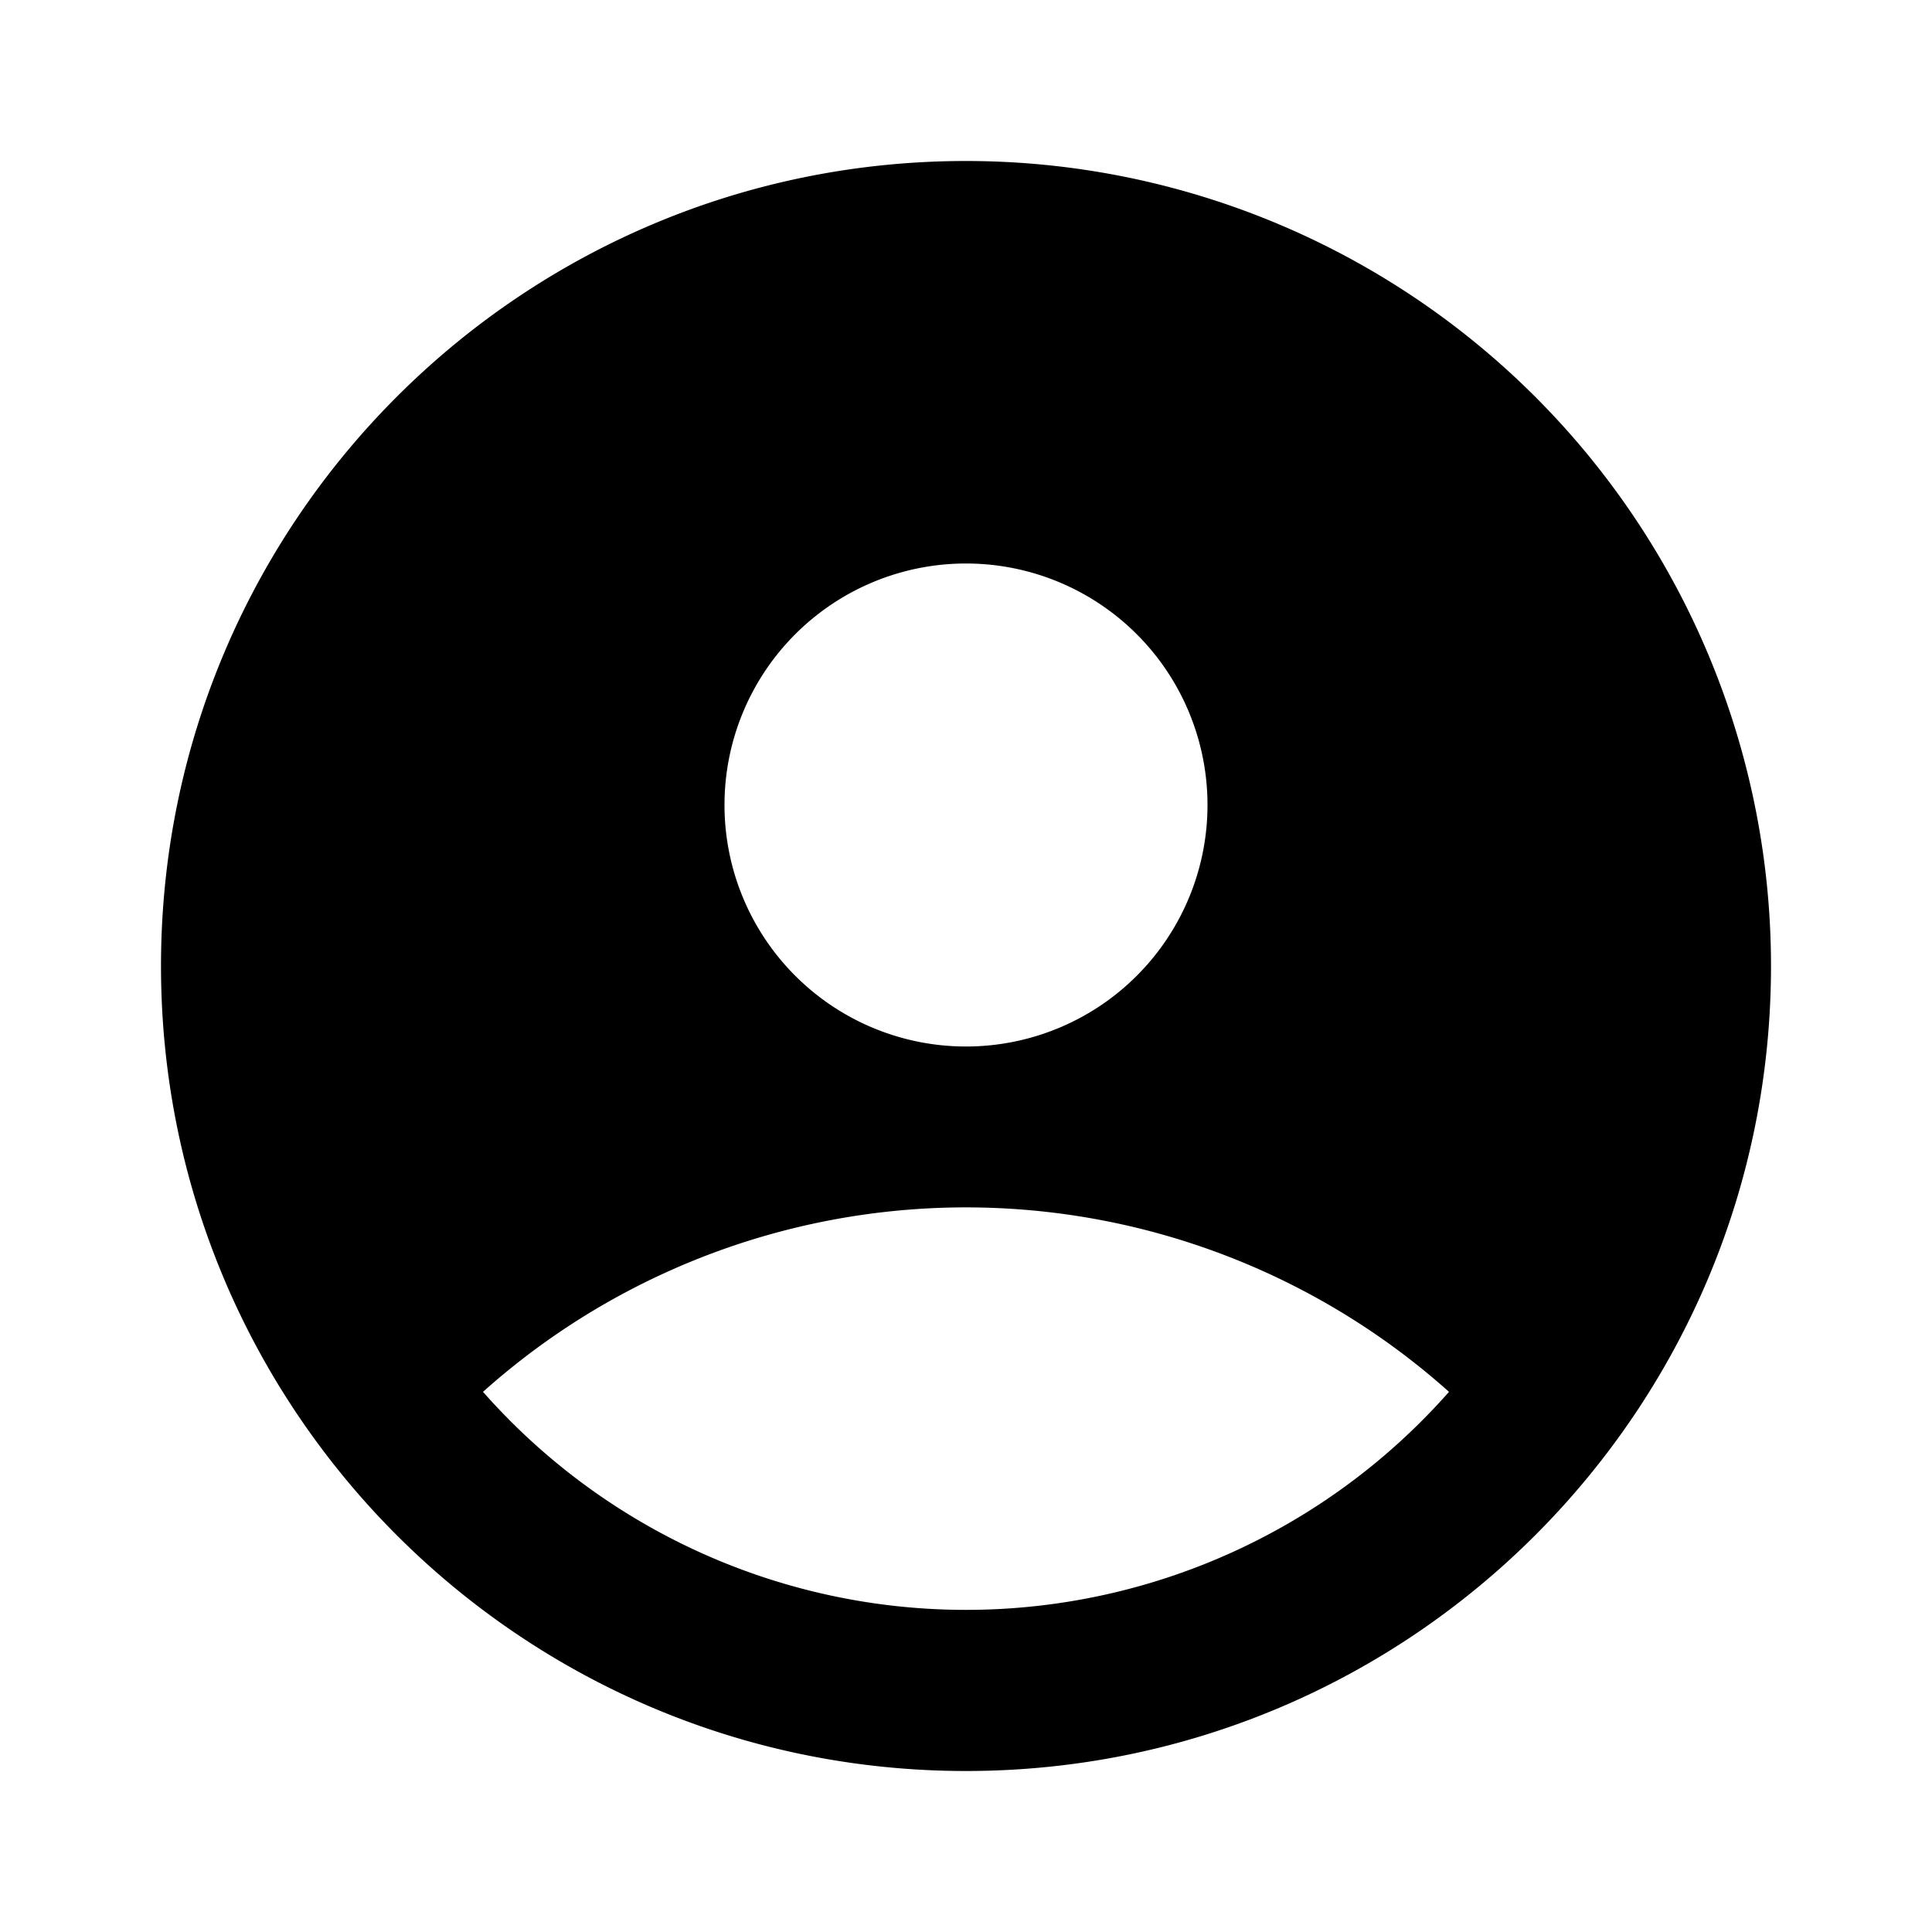 <svg xmlns="http://www.w3.org/2000/svg" viewBox="0 0 24 24"><path fill="currentColor" fill-rule="evenodd" d="M22 12c0 5.523-4.477 10-10 10S2 17.523 2 12 6.477 2 12 2a10 10 0 0 1 10 10zm-5.65 4.12A9 9 0 0 0 6 17.29a8 8 0 0 0 12 0 9 9 0 0 0-1.65-1.17zM15 10a3 3 0 1 0-6 0 3 3 0 0 0 6 0z"/></svg>
